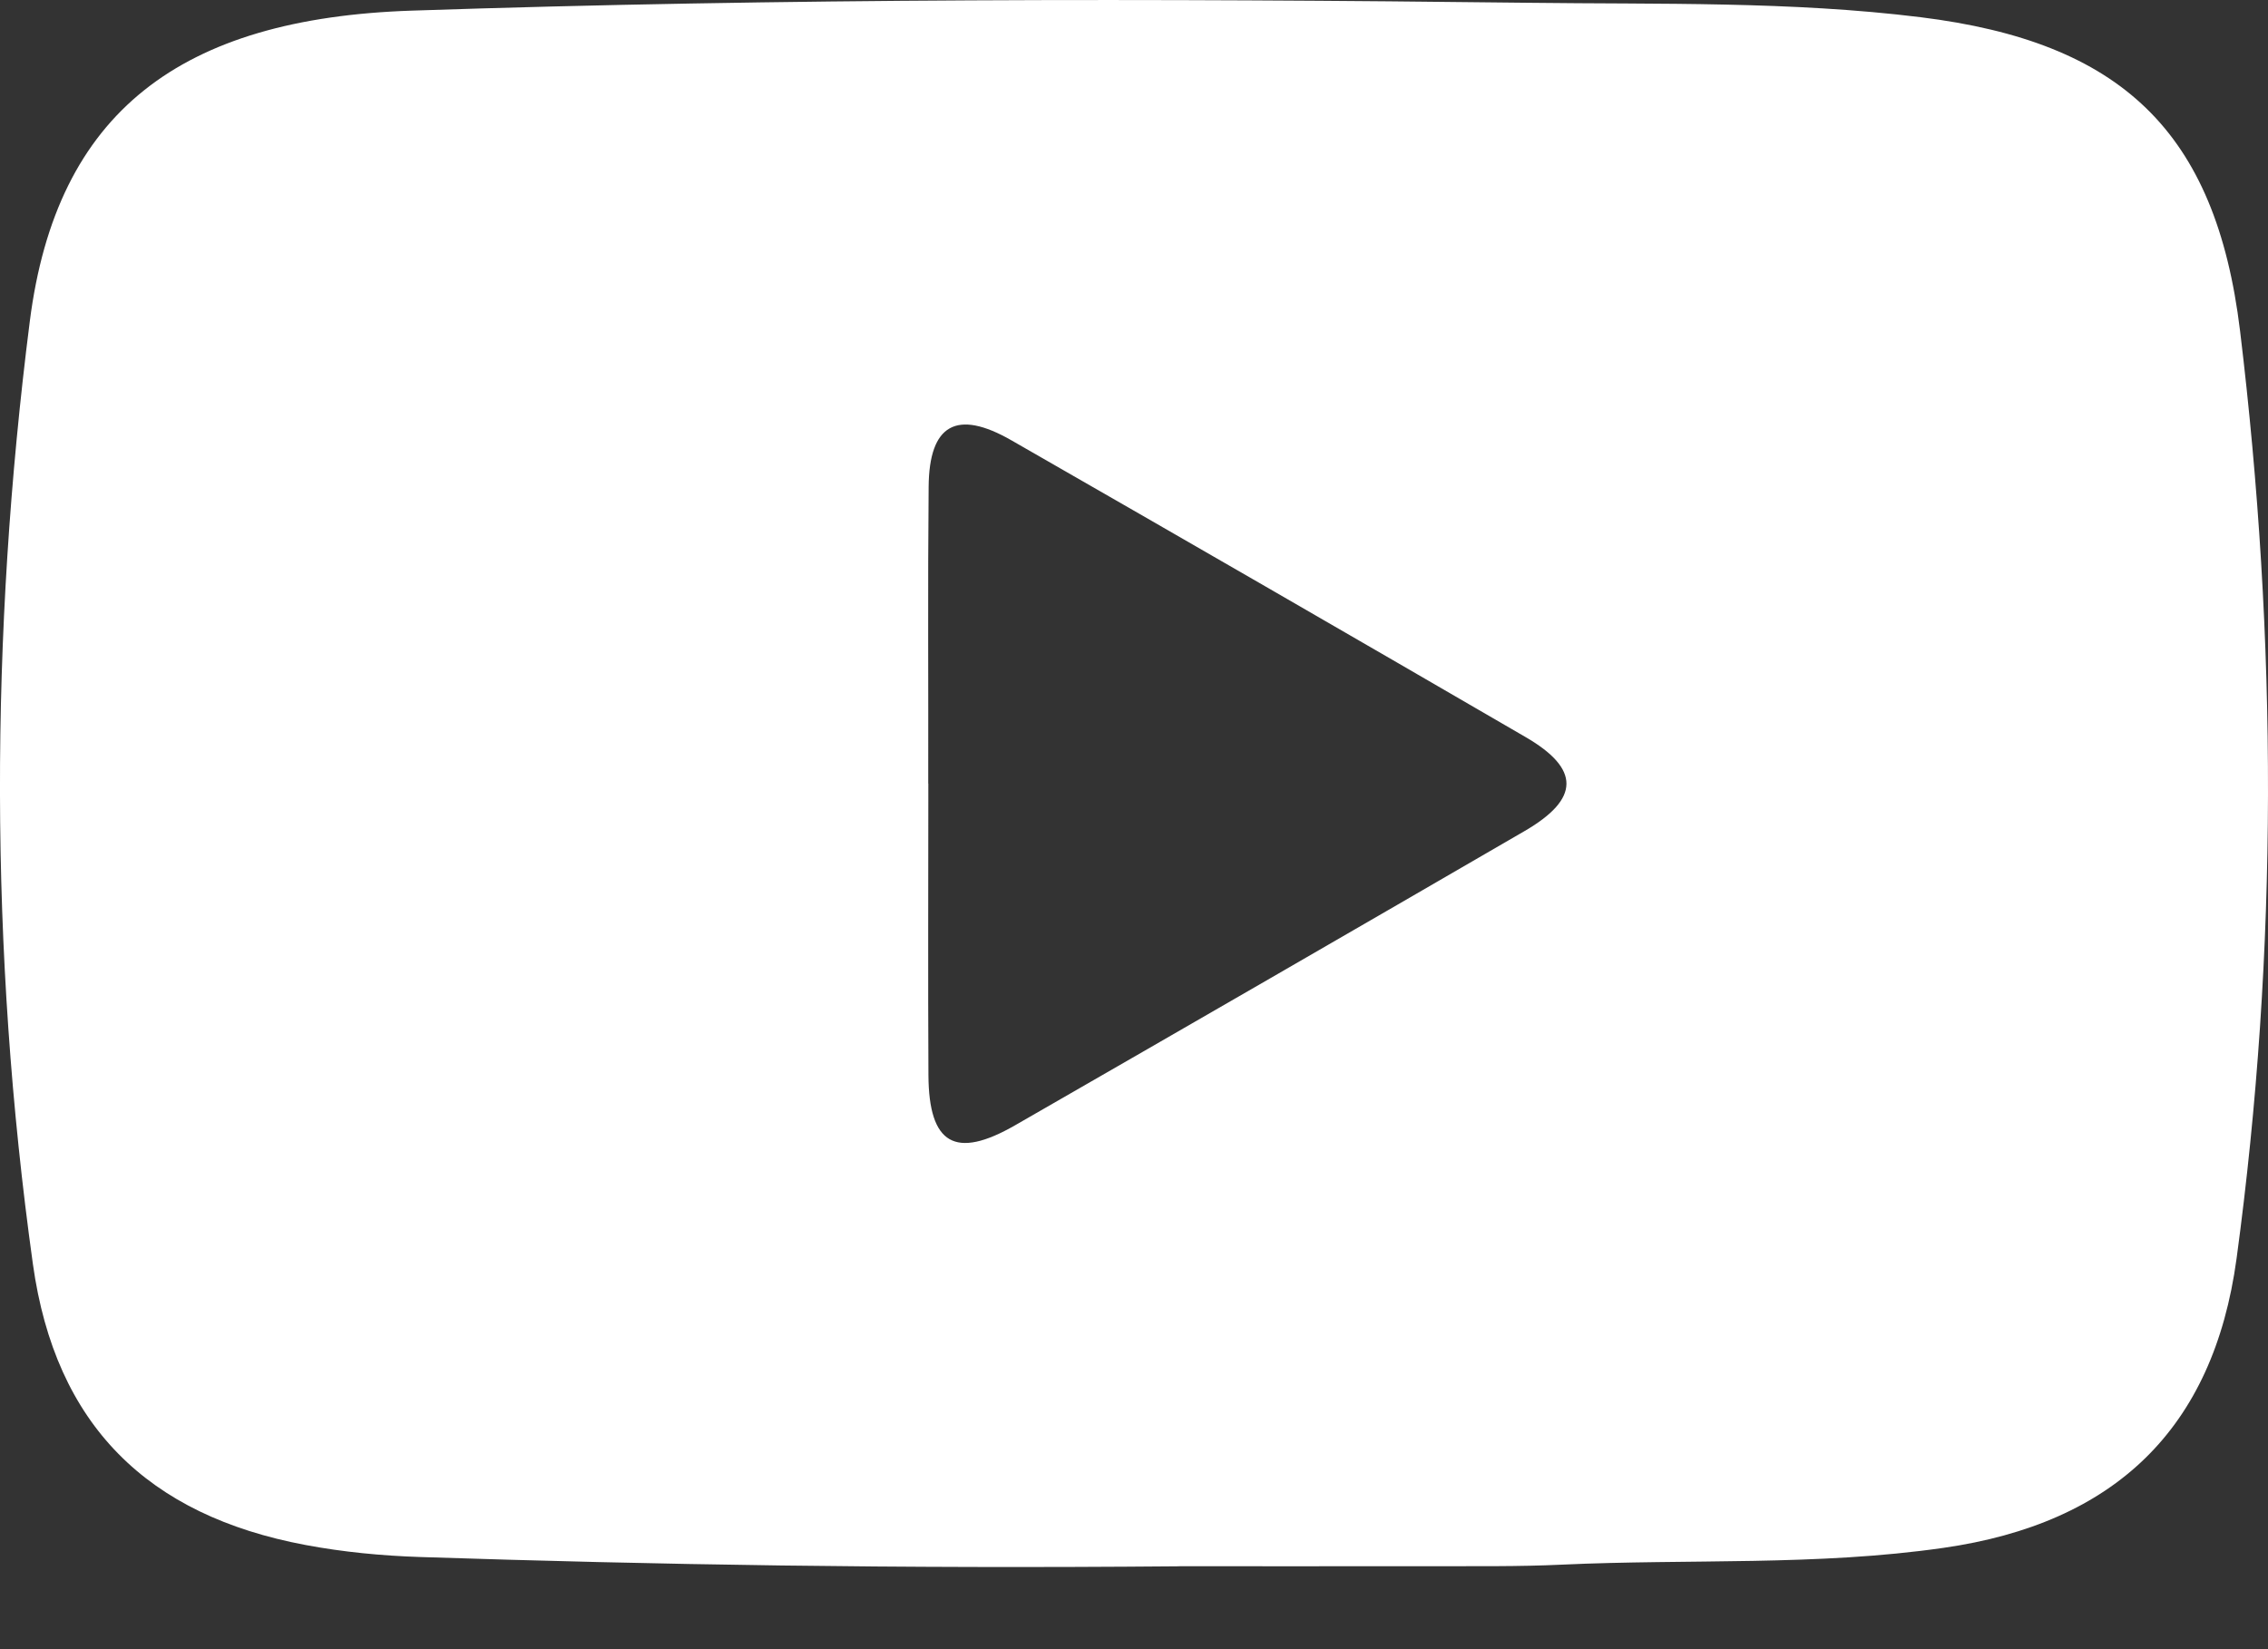 <svg width="22" height="16" viewBox="0 0 22 16" fill="none" xmlns="http://www.w3.org/2000/svg">
<rect x="0" y="0" width="22" height="16" fill="#333333" stroke="none"/>
<path d="M11.441 15.196C8.662 15.22 6.369 15.181 4.077 15.106C3.704 15.094 3.329 15.058 2.962 14.989C1.433 14.702 0.537 13.828 0.319 12.263C-0.105 9.22 -0.098 6.161 0.289 3.118C0.548 1.085 1.751 0.177 3.998 0.103C7.607 -0.018 11.218 -0.016 14.829 0.027C16.097 0.043 17.371 0.011 18.63 0.167C20.571 0.407 21.494 1.27 21.729 3.21C22.091 6.205 22.101 9.215 21.695 12.211C21.47 13.865 20.511 14.779 18.853 15.017C17.626 15.194 16.386 15.123 15.151 15.18C14.73 15.2 14.306 15.194 13.883 15.195C12.908 15.197 11.931 15.195 11.441 15.195V15.196ZM9.005 7.602C9.005 8.545 9.001 9.488 9.006 10.432C9.01 11.103 9.266 11.252 9.849 10.916C11.498 9.968 13.145 9.017 14.79 8.062C15.327 7.75 15.331 7.459 14.795 7.149C13.136 6.185 11.475 5.226 9.811 4.272C9.28 3.967 9.013 4.117 9.008 4.722C8.999 5.682 9.006 6.642 9.004 7.602H9.005Z" fill="white"/>
</svg>

